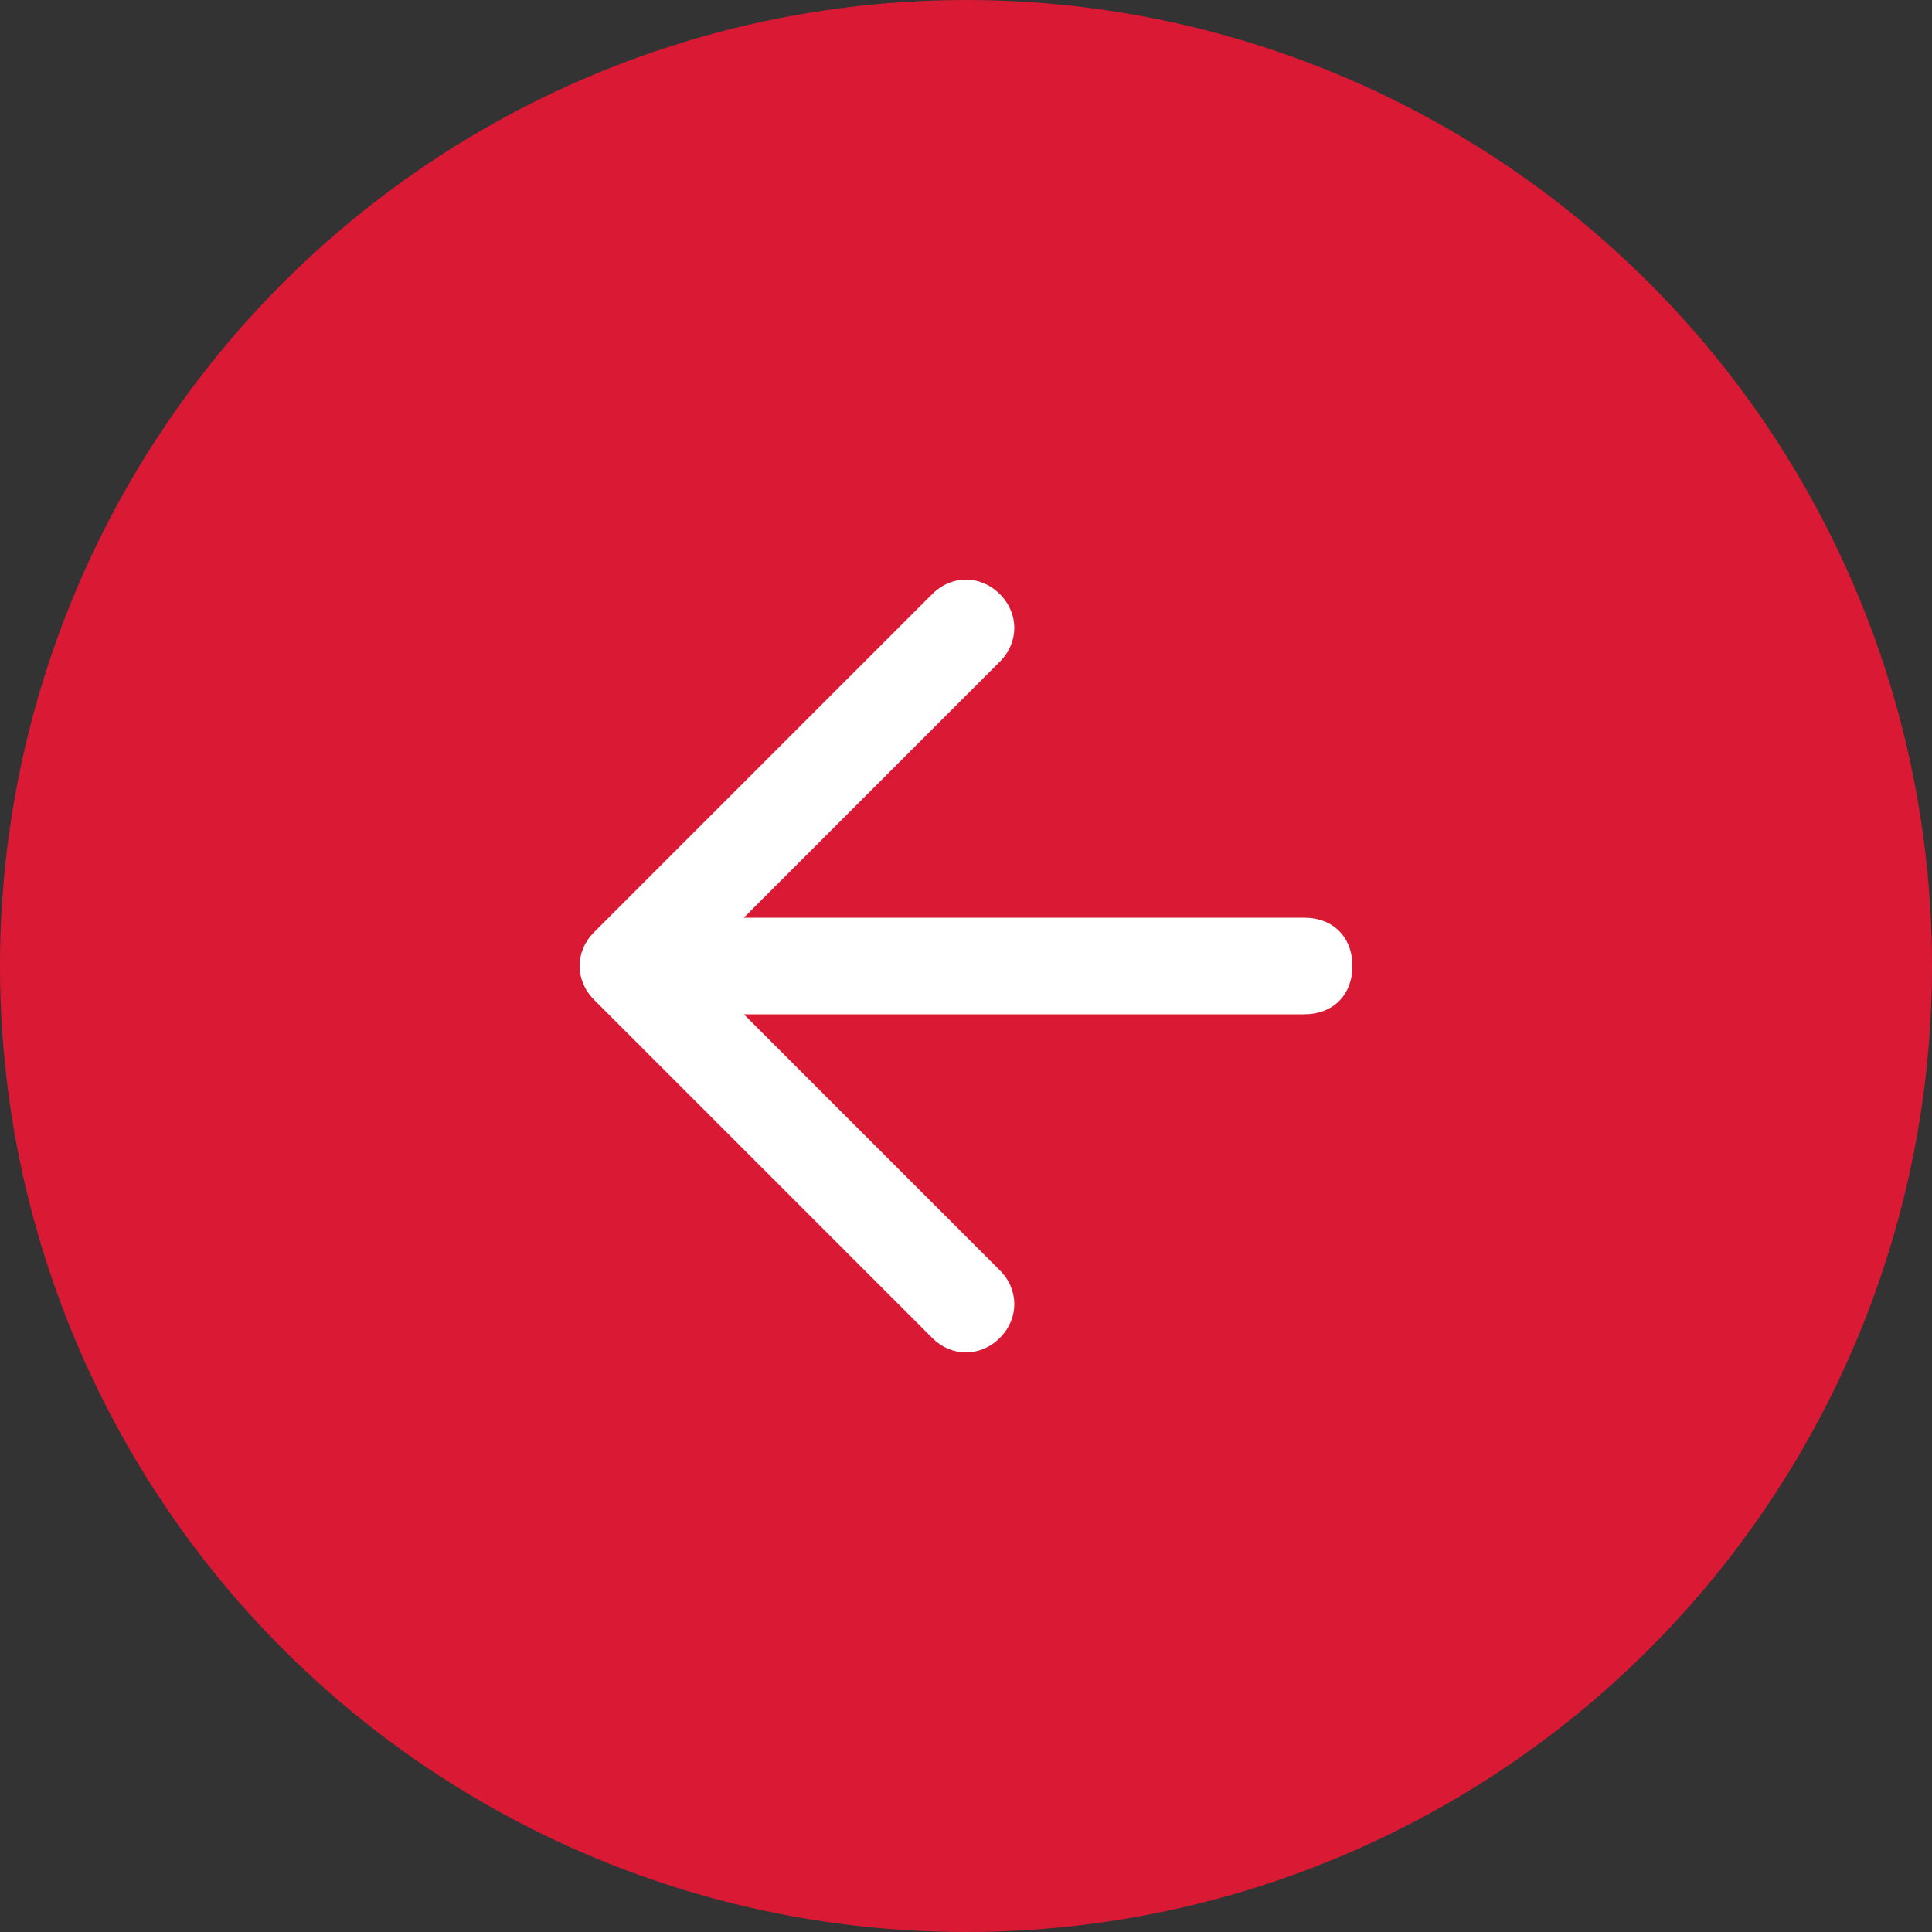 <?xml version="1.0" encoding="UTF-8"?>
<svg xmlns="http://www.w3.org/2000/svg" version="1.1" viewBox="0 0 40 40">
  <rect x="0" y="0" width="40" height="40" fill="#333333" stroke="none"/>
  <defs>
    <style>
      .cls-1 {
        fill: #fff;
        fill-rule: evenodd;
      }

      .cls-2 {
        fill: #da1a35;
      }
    </style>
  </defs>
  <!-- Generator: Adobe Illustrator 28.7.7, SVG Export Plug-In . SVG Version: 1.2.0 Build 194)  -->
  <g>
    <g id="Layer_1">
      <circle class="cls-2" cx="20" cy="20" r="20"/>
      <path class="cls-1" d="M20.7,12.3c.4.4.4,1,0,1.4l-5.3,5.3h11.6c.6,0,1,.4,1,1s-.4,1-1,1h-11.6l5.3,5.3c.4.4.4,1,0,1.4s-1,.4-1.4,0l-7-7c-.4-.4-.4-1,0-1.4l7-7c.4-.4,1-.4,1.4,0Z"/>
    </g>
  </g>
</svg>